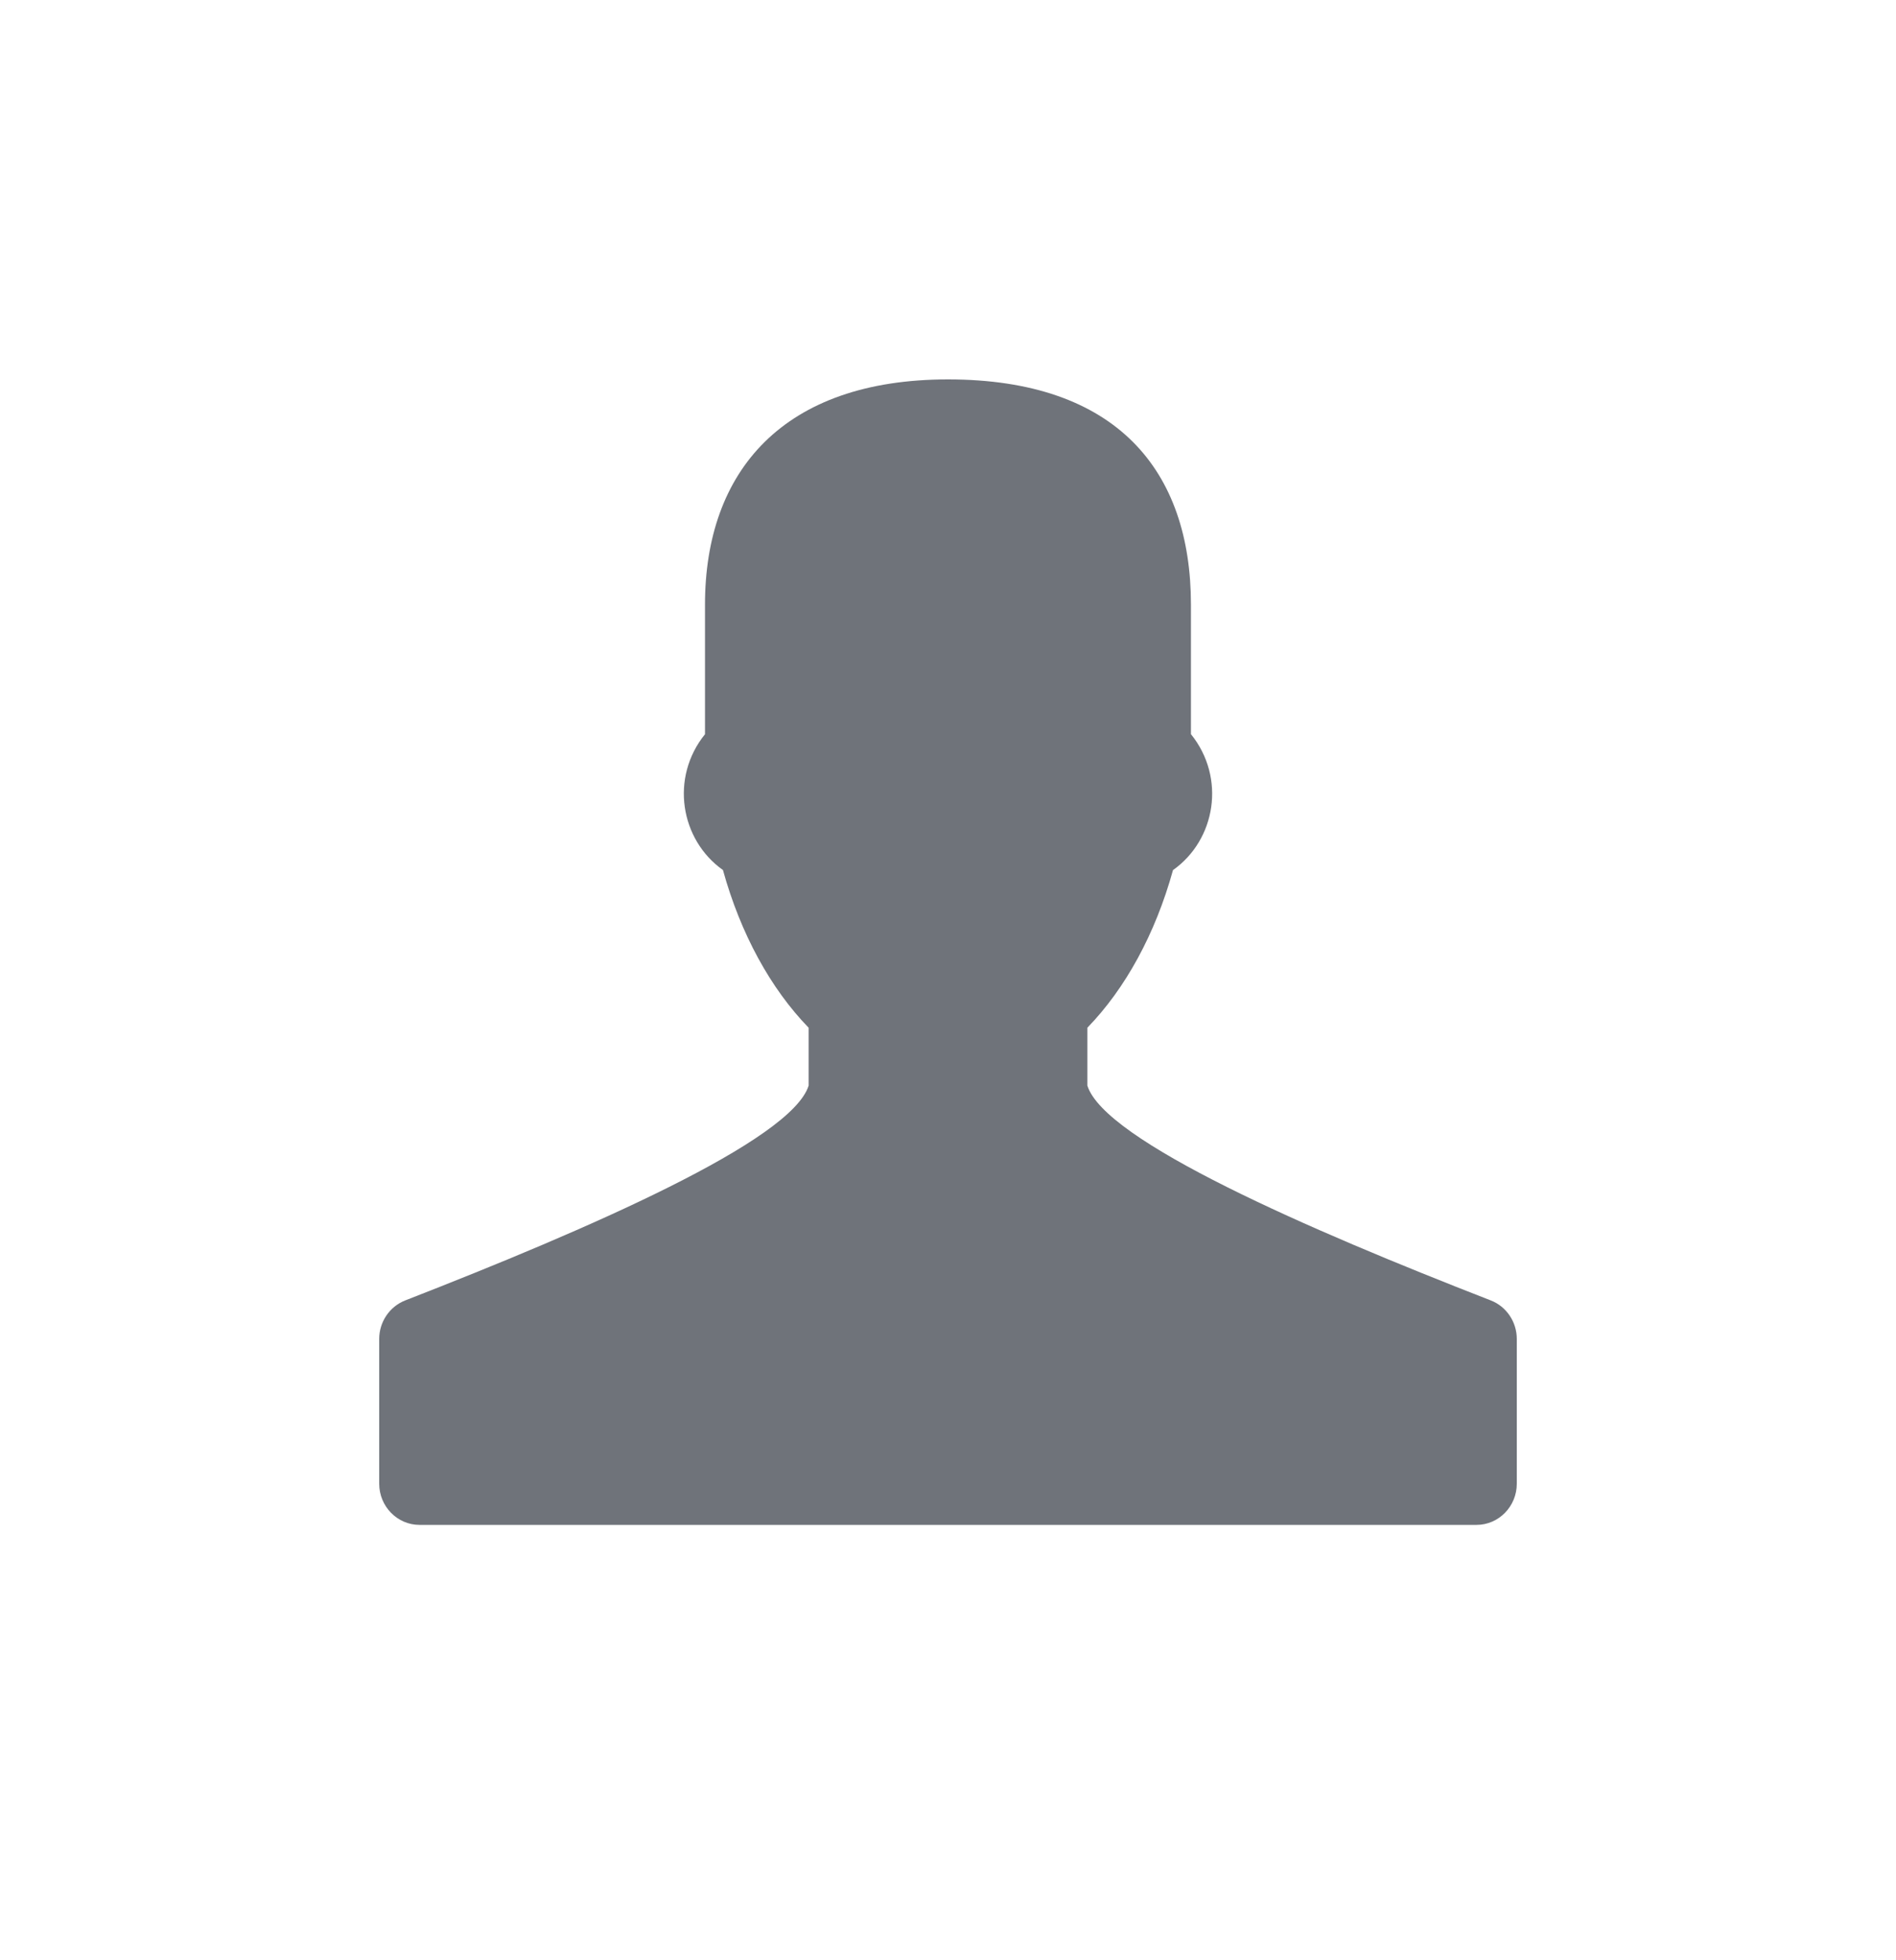 <?xml version="1.0" encoding="UTF-8"?>
<svg width="30px" height="31px" viewBox="0 0 30 31" version="1.1" xmlns="http://www.w3.org/2000/svg" xmlns:xlink="http://www.w3.org/1999/xlink">
    <!-- Generator: Sketch 46.2 (44496) - http://www.bohemiancoding.com/sketch -->
    <title>Personas</title>
    <desc>Created with Sketch.</desc>
    <defs></defs>
    <g id="Symbols" stroke="none" stroke-width="1" fill="none" fill-rule="evenodd">
        <g id="Personas" fill="#6F737A">
            <path d="M23.59,20.566 C20.692,19.439 17.475,18.04 17.205,17.167 L17.205,16.253 C17.806,15.634 18.28,14.771 18.56,13.76 C19.235,13.283 19.402,12.301 18.844,11.61 L18.844,9.562 C18.844,7.447 17.674,6 15,6 C12.395,6 11.155,7.447 11.155,9.562 L11.155,11.611 C10.599,12.299 10.764,13.281 11.439,13.759 C11.719,14.77 12.194,15.634 12.795,16.253 L12.795,17.167 C12.526,18.039 9.308,19.439 6.41,20.566 C6.164,20.663 6,20.905 6,21.175 L6,23.463 C6,23.823 6.286,24.115 6.638,24.115 L23.362,24.115 C23.714,24.115 24,23.823 24,23.463 L24,21.175 C24,20.905 23.836,20.662 23.59,20.566 L23.59,20.566 Z" id="Shape"></path>
        </g>
    </g>
</svg>